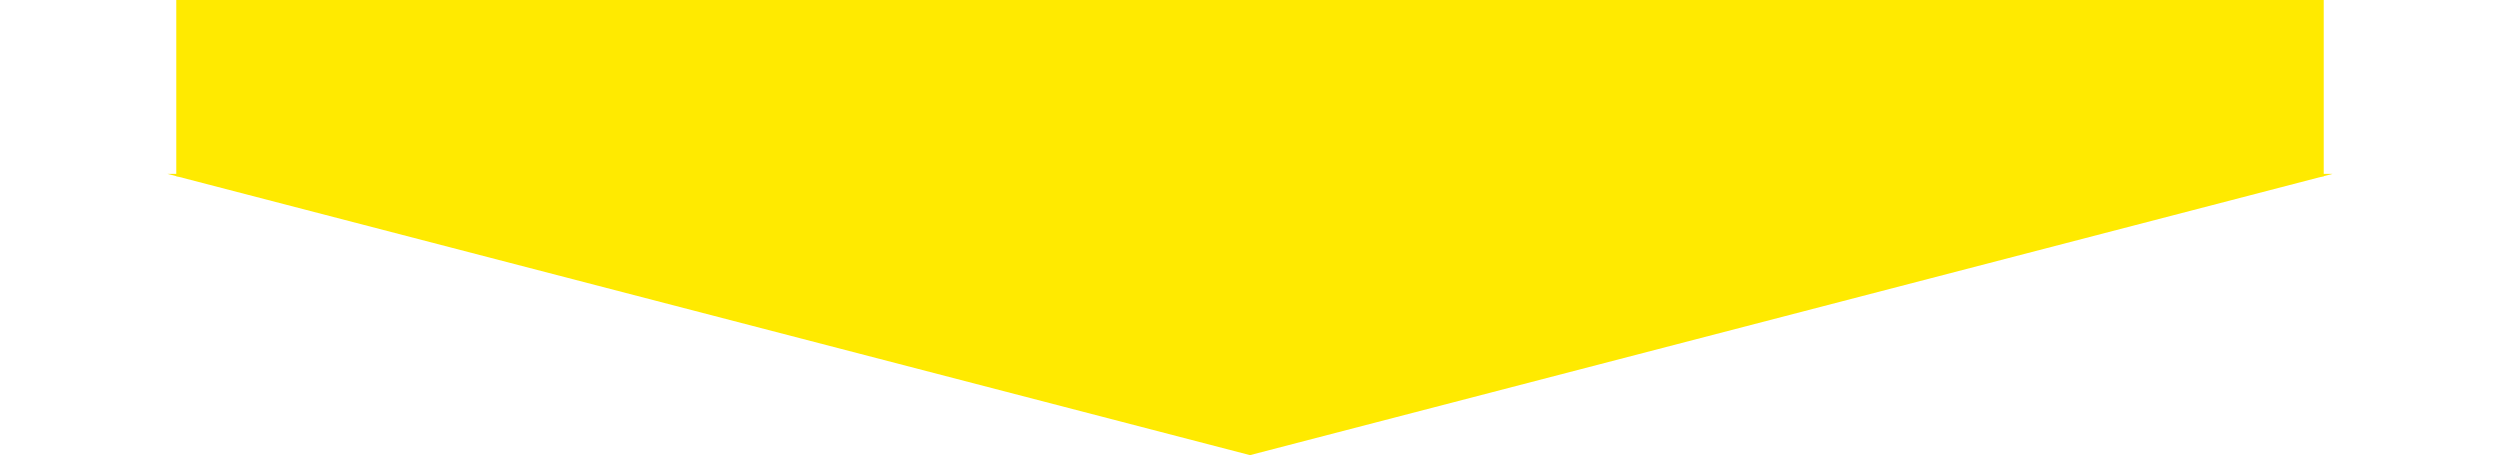 <svg width="780" height="142" viewBox="0 0 780 142" fill="none" xmlns="http://www.w3.org/2000/svg">
<path d="M390 142L52.25 54.25L727.75 54.25L390 142Z" fill="#FFEA00"/>
<rect x="55" width="670" height="55" fill="#FFEA00"/>
</svg>
